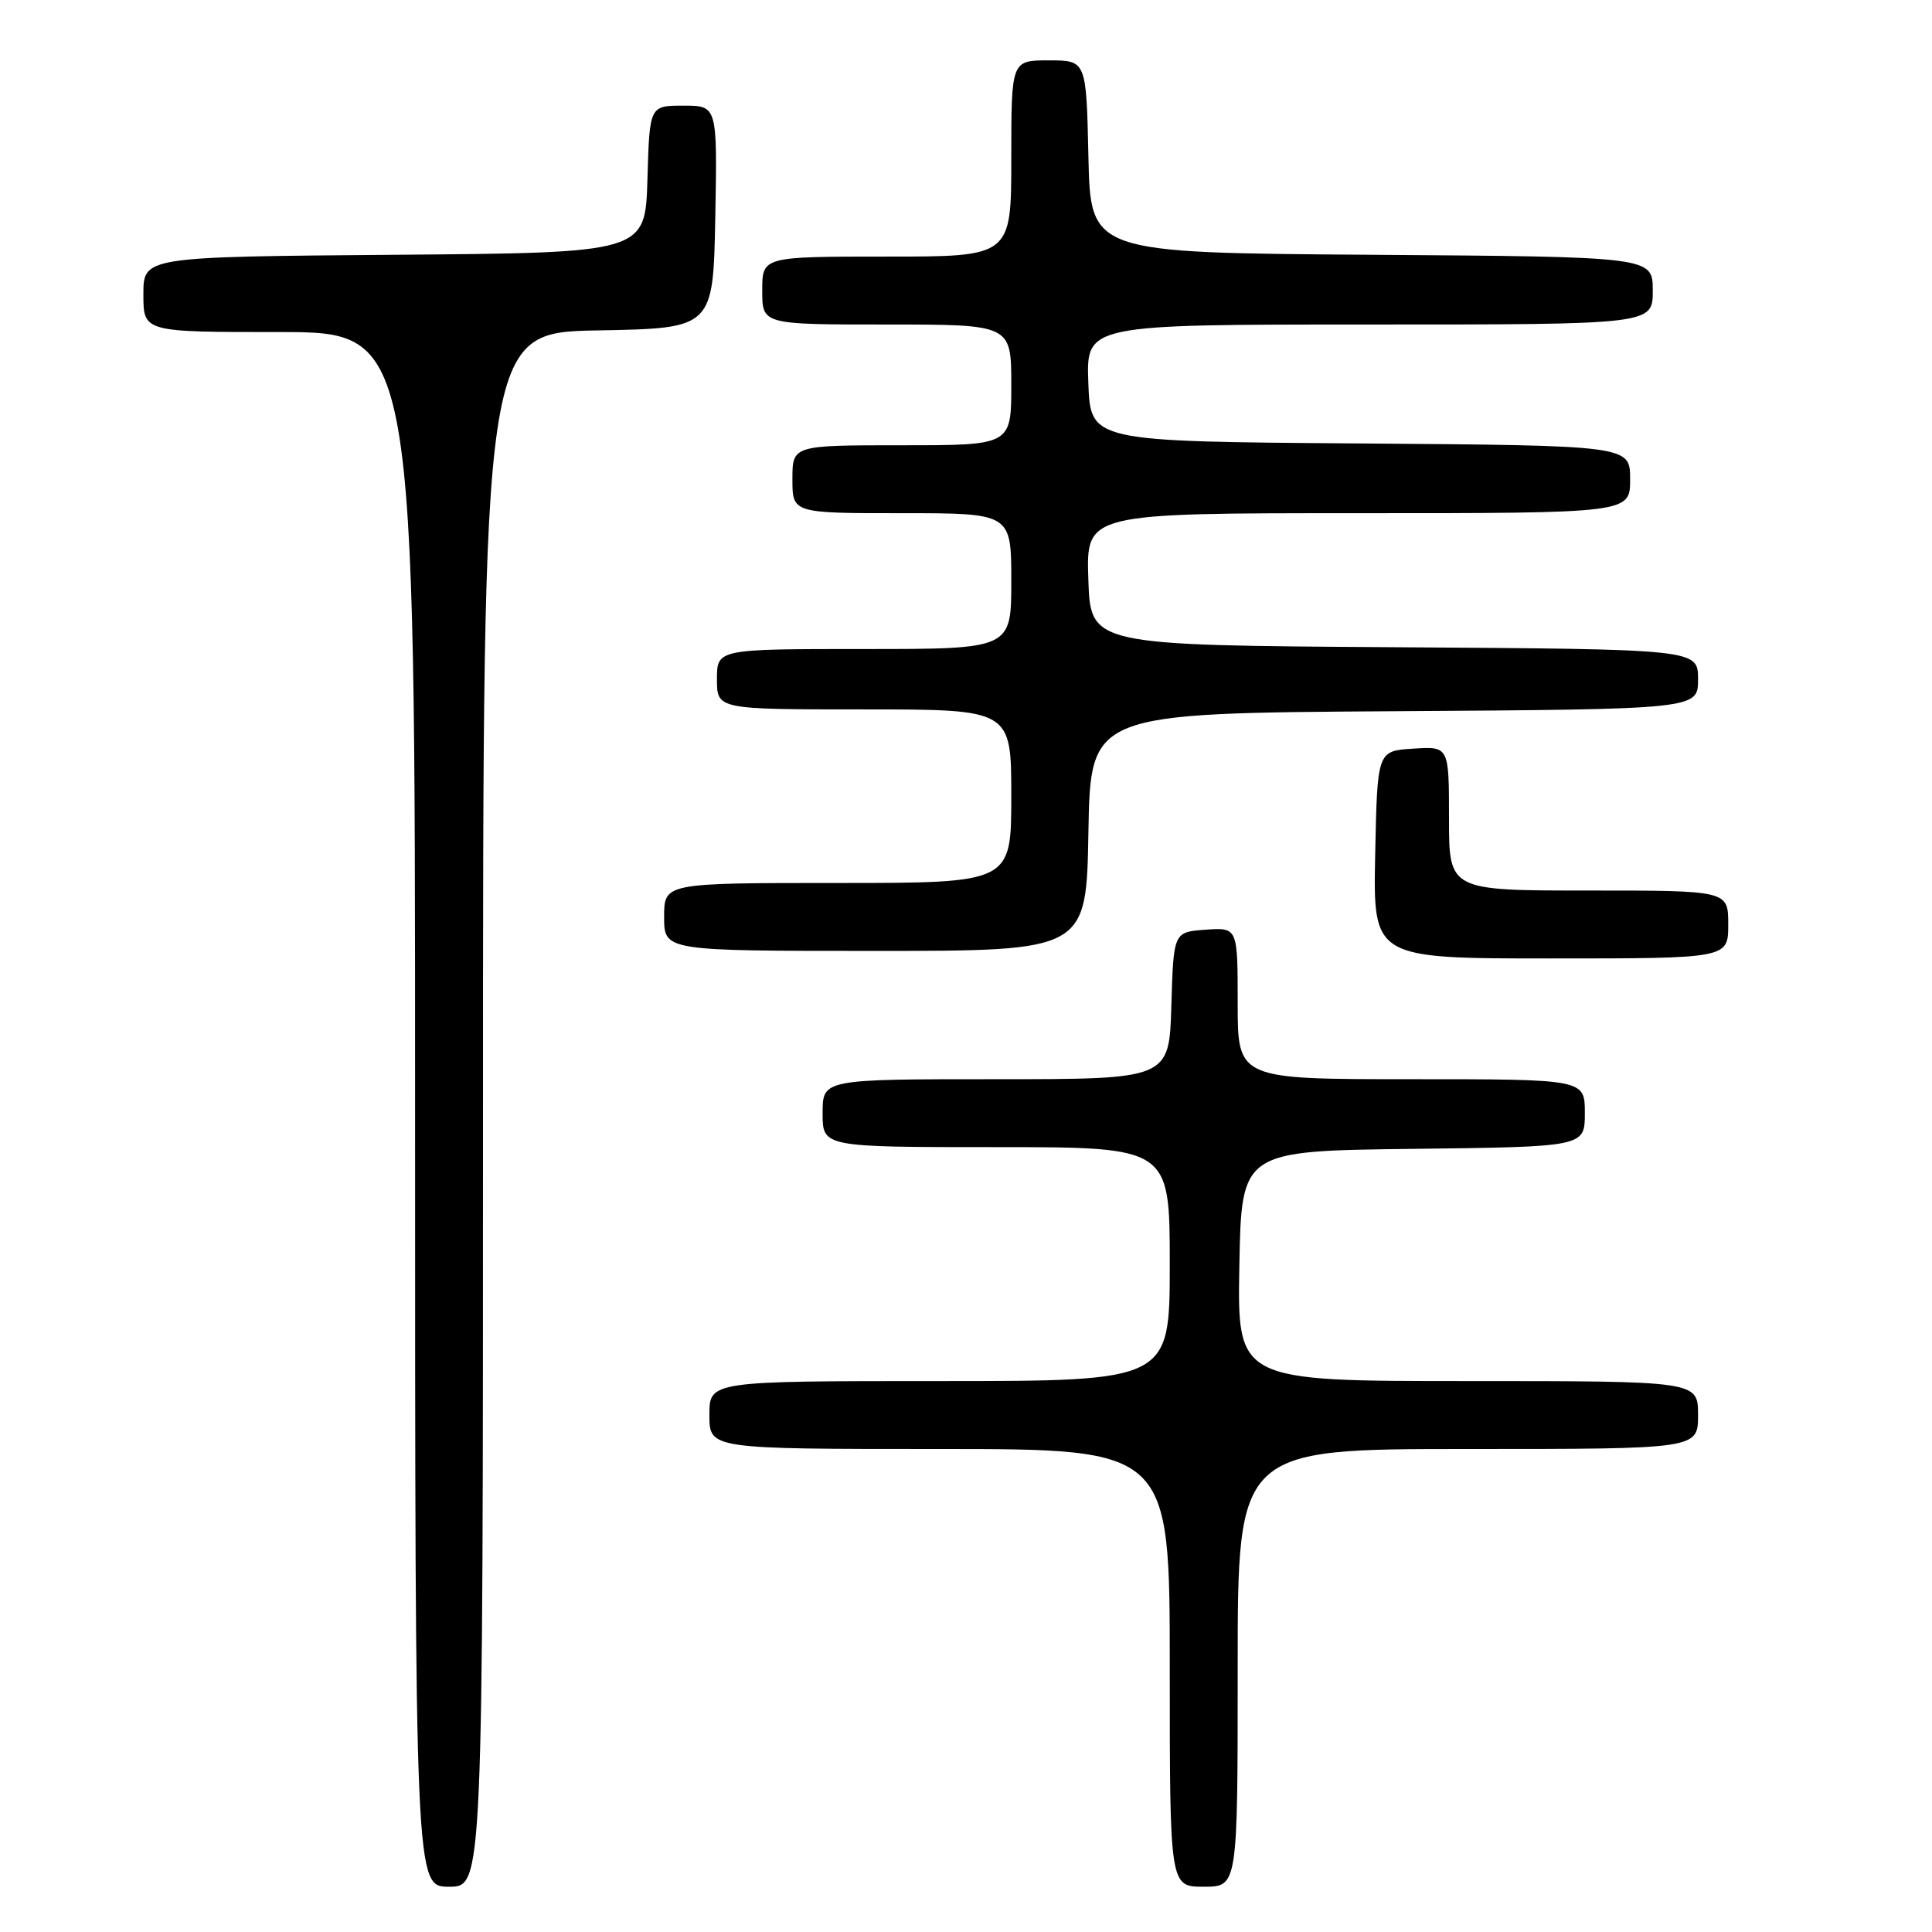 <?xml version="1.0" encoding="UTF-8" standalone="no"?>
<!DOCTYPE svg PUBLIC "-//W3C//DTD SVG 1.1//EN" "http://www.w3.org/Graphics/SVG/1.1/DTD/svg11.dtd" >
<svg xmlns="http://www.w3.org/2000/svg" xmlns:xlink="http://www.w3.org/1999/xlink" version="1.1" viewBox="0 0 256 256">
 <g >
 <path fill="currentColor"
d=" M 64.00 147.03 C 64.00 44.05 64.00 44.05 79.25 43.78 C 94.50 43.50 94.50 43.50 94.78 28.75 C 95.05 14.00 95.05 14.00 90.56 14.00 C 86.07 14.00 86.07 14.00 85.79 23.75 C 85.50 33.50 85.50 33.50 52.25 33.76 C 19.00 34.03 19.00 34.03 19.00 39.01 C 19.00 44.00 19.00 44.00 37.00 44.00 C 55.00 44.00 55.00 44.00 55.00 147.00 C 55.00 250.00 55.00 250.00 59.50 250.00 C 64.00 250.00 64.00 250.00 64.00 147.03 Z  M 164.00 221.00 C 164.00 192.00 164.00 192.00 194.50 192.00 C 225.00 192.00 225.00 192.00 225.00 187.50 C 225.00 183.00 225.00 183.00 194.47 183.00 C 163.95 183.00 163.95 183.00 164.22 167.75 C 164.50 152.50 164.50 152.50 187.25 152.23 C 210.00 151.96 210.00 151.96 210.00 147.48 C 210.00 143.00 210.00 143.00 187.00 143.00 C 164.00 143.00 164.00 143.00 164.00 132.94 C 164.00 122.89 164.00 122.89 159.75 123.19 C 155.50 123.50 155.50 123.50 155.21 133.25 C 154.93 143.00 154.93 143.00 131.96 143.00 C 109.00 143.00 109.00 143.00 109.00 147.50 C 109.00 152.00 109.00 152.00 132.00 152.00 C 155.00 152.00 155.00 152.00 155.00 167.50 C 155.00 183.00 155.00 183.00 124.50 183.00 C 94.00 183.00 94.00 183.00 94.00 187.50 C 94.00 192.00 94.00 192.00 124.50 192.00 C 155.00 192.00 155.00 192.00 155.00 221.00 C 155.00 250.00 155.00 250.00 159.50 250.00 C 164.00 250.00 164.00 250.00 164.00 221.00 Z  M 229.00 122.50 C 229.00 118.00 229.00 118.00 210.50 118.00 C 192.00 118.00 192.00 118.00 192.00 108.45 C 192.00 98.89 192.00 98.89 187.25 99.20 C 182.50 99.50 182.50 99.50 182.22 113.25 C 181.94 127.00 181.94 127.00 205.47 127.00 C 229.00 127.00 229.00 127.00 229.00 122.50 Z  M 144.22 110.25 C 144.50 94.50 144.50 94.50 184.75 94.24 C 225.00 93.98 225.00 93.98 225.00 90.00 C 225.00 86.02 225.00 86.02 184.75 85.76 C 144.50 85.50 144.50 85.50 144.21 76.75 C 143.92 68.00 143.92 68.00 179.96 68.00 C 216.00 68.00 216.00 68.00 216.00 63.51 C 216.00 59.03 216.00 59.03 180.25 58.76 C 144.50 58.50 144.50 58.50 144.21 50.75 C 143.92 43.00 143.92 43.00 181.46 43.00 C 219.00 43.00 219.00 43.00 219.00 38.51 C 219.00 34.02 219.00 34.02 181.75 33.76 C 144.50 33.50 144.50 33.50 144.22 20.75 C 143.94 8.00 143.94 8.00 138.97 8.00 C 134.00 8.00 134.00 8.00 134.00 21.00 C 134.00 34.00 134.00 34.00 117.50 34.00 C 101.00 34.00 101.00 34.00 101.00 38.50 C 101.00 43.00 101.00 43.00 117.50 43.00 C 134.00 43.00 134.00 43.00 134.00 51.00 C 134.00 59.00 134.00 59.00 119.50 59.00 C 105.00 59.00 105.00 59.00 105.00 63.50 C 105.00 68.00 105.00 68.00 119.50 68.00 C 134.00 68.00 134.00 68.00 134.00 77.00 C 134.00 86.00 134.00 86.00 114.50 86.00 C 95.00 86.00 95.00 86.00 95.00 90.00 C 95.00 94.00 95.00 94.00 114.50 94.00 C 134.00 94.00 134.00 94.00 134.00 105.50 C 134.00 117.00 134.00 117.00 111.00 117.00 C 88.00 117.00 88.00 117.00 88.00 121.50 C 88.00 126.00 88.00 126.00 115.97 126.00 C 143.95 126.00 143.95 126.00 144.22 110.25 Z "/>
</g>
</svg>